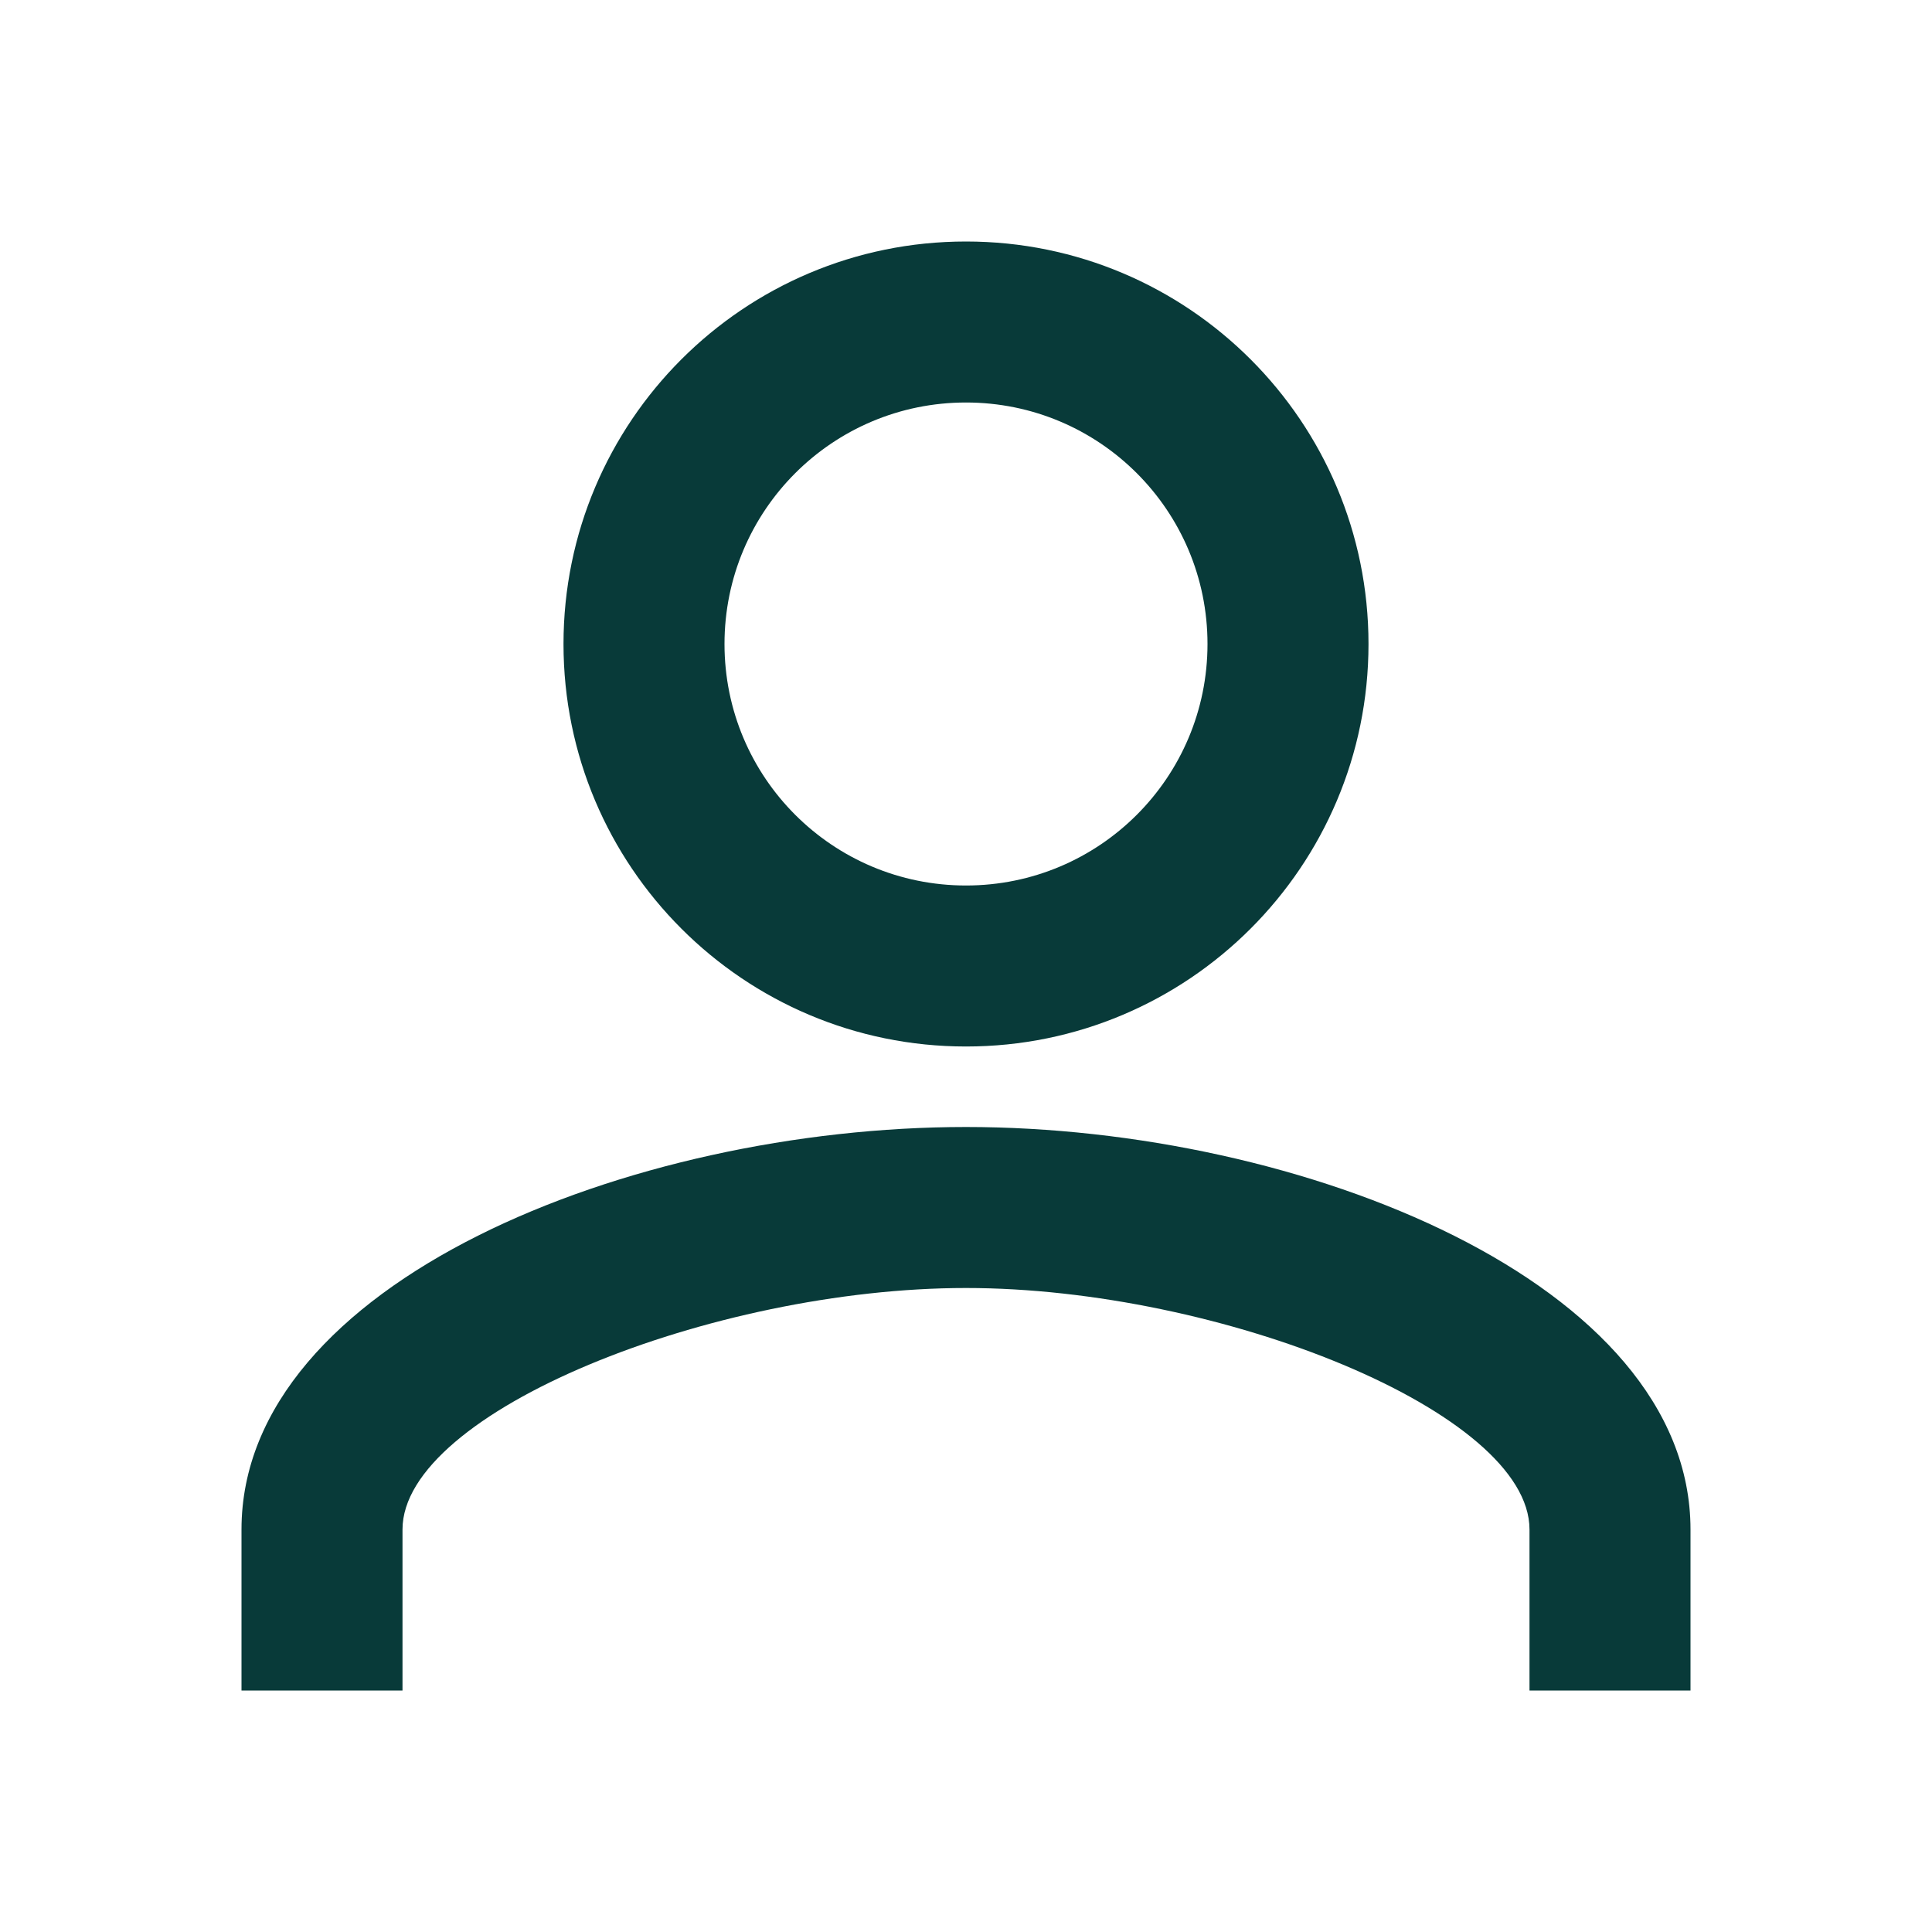 <svg width="24" height="24" viewBox="0 0 24 24" fill="none" xmlns="http://www.w3.org/2000/svg">
<path fill-rule="evenodd" clip-rule="evenodd" d="M12 13C9.238 13 7 10.762 7 8C7 5.238 9.238 3 12 3C14.762 3 17 5.238 17 8C17 10.762 14.762 13 12 13ZM12 11C13.658 11 15 9.658 15 8C15 6.342 13.658 5 12 5C10.342 5 9 6.342 9 8C9 9.658 10.342 11 12 11ZM21 21H19V19C19 17.54 15.156 16 12 16C8.844 16 5 17.54 5 19V21H3V19C3 15.935 7.831 14 12 14C16.169 14 21 15.935 21 19V21Z" fill="#083A39"/>
</svg>
